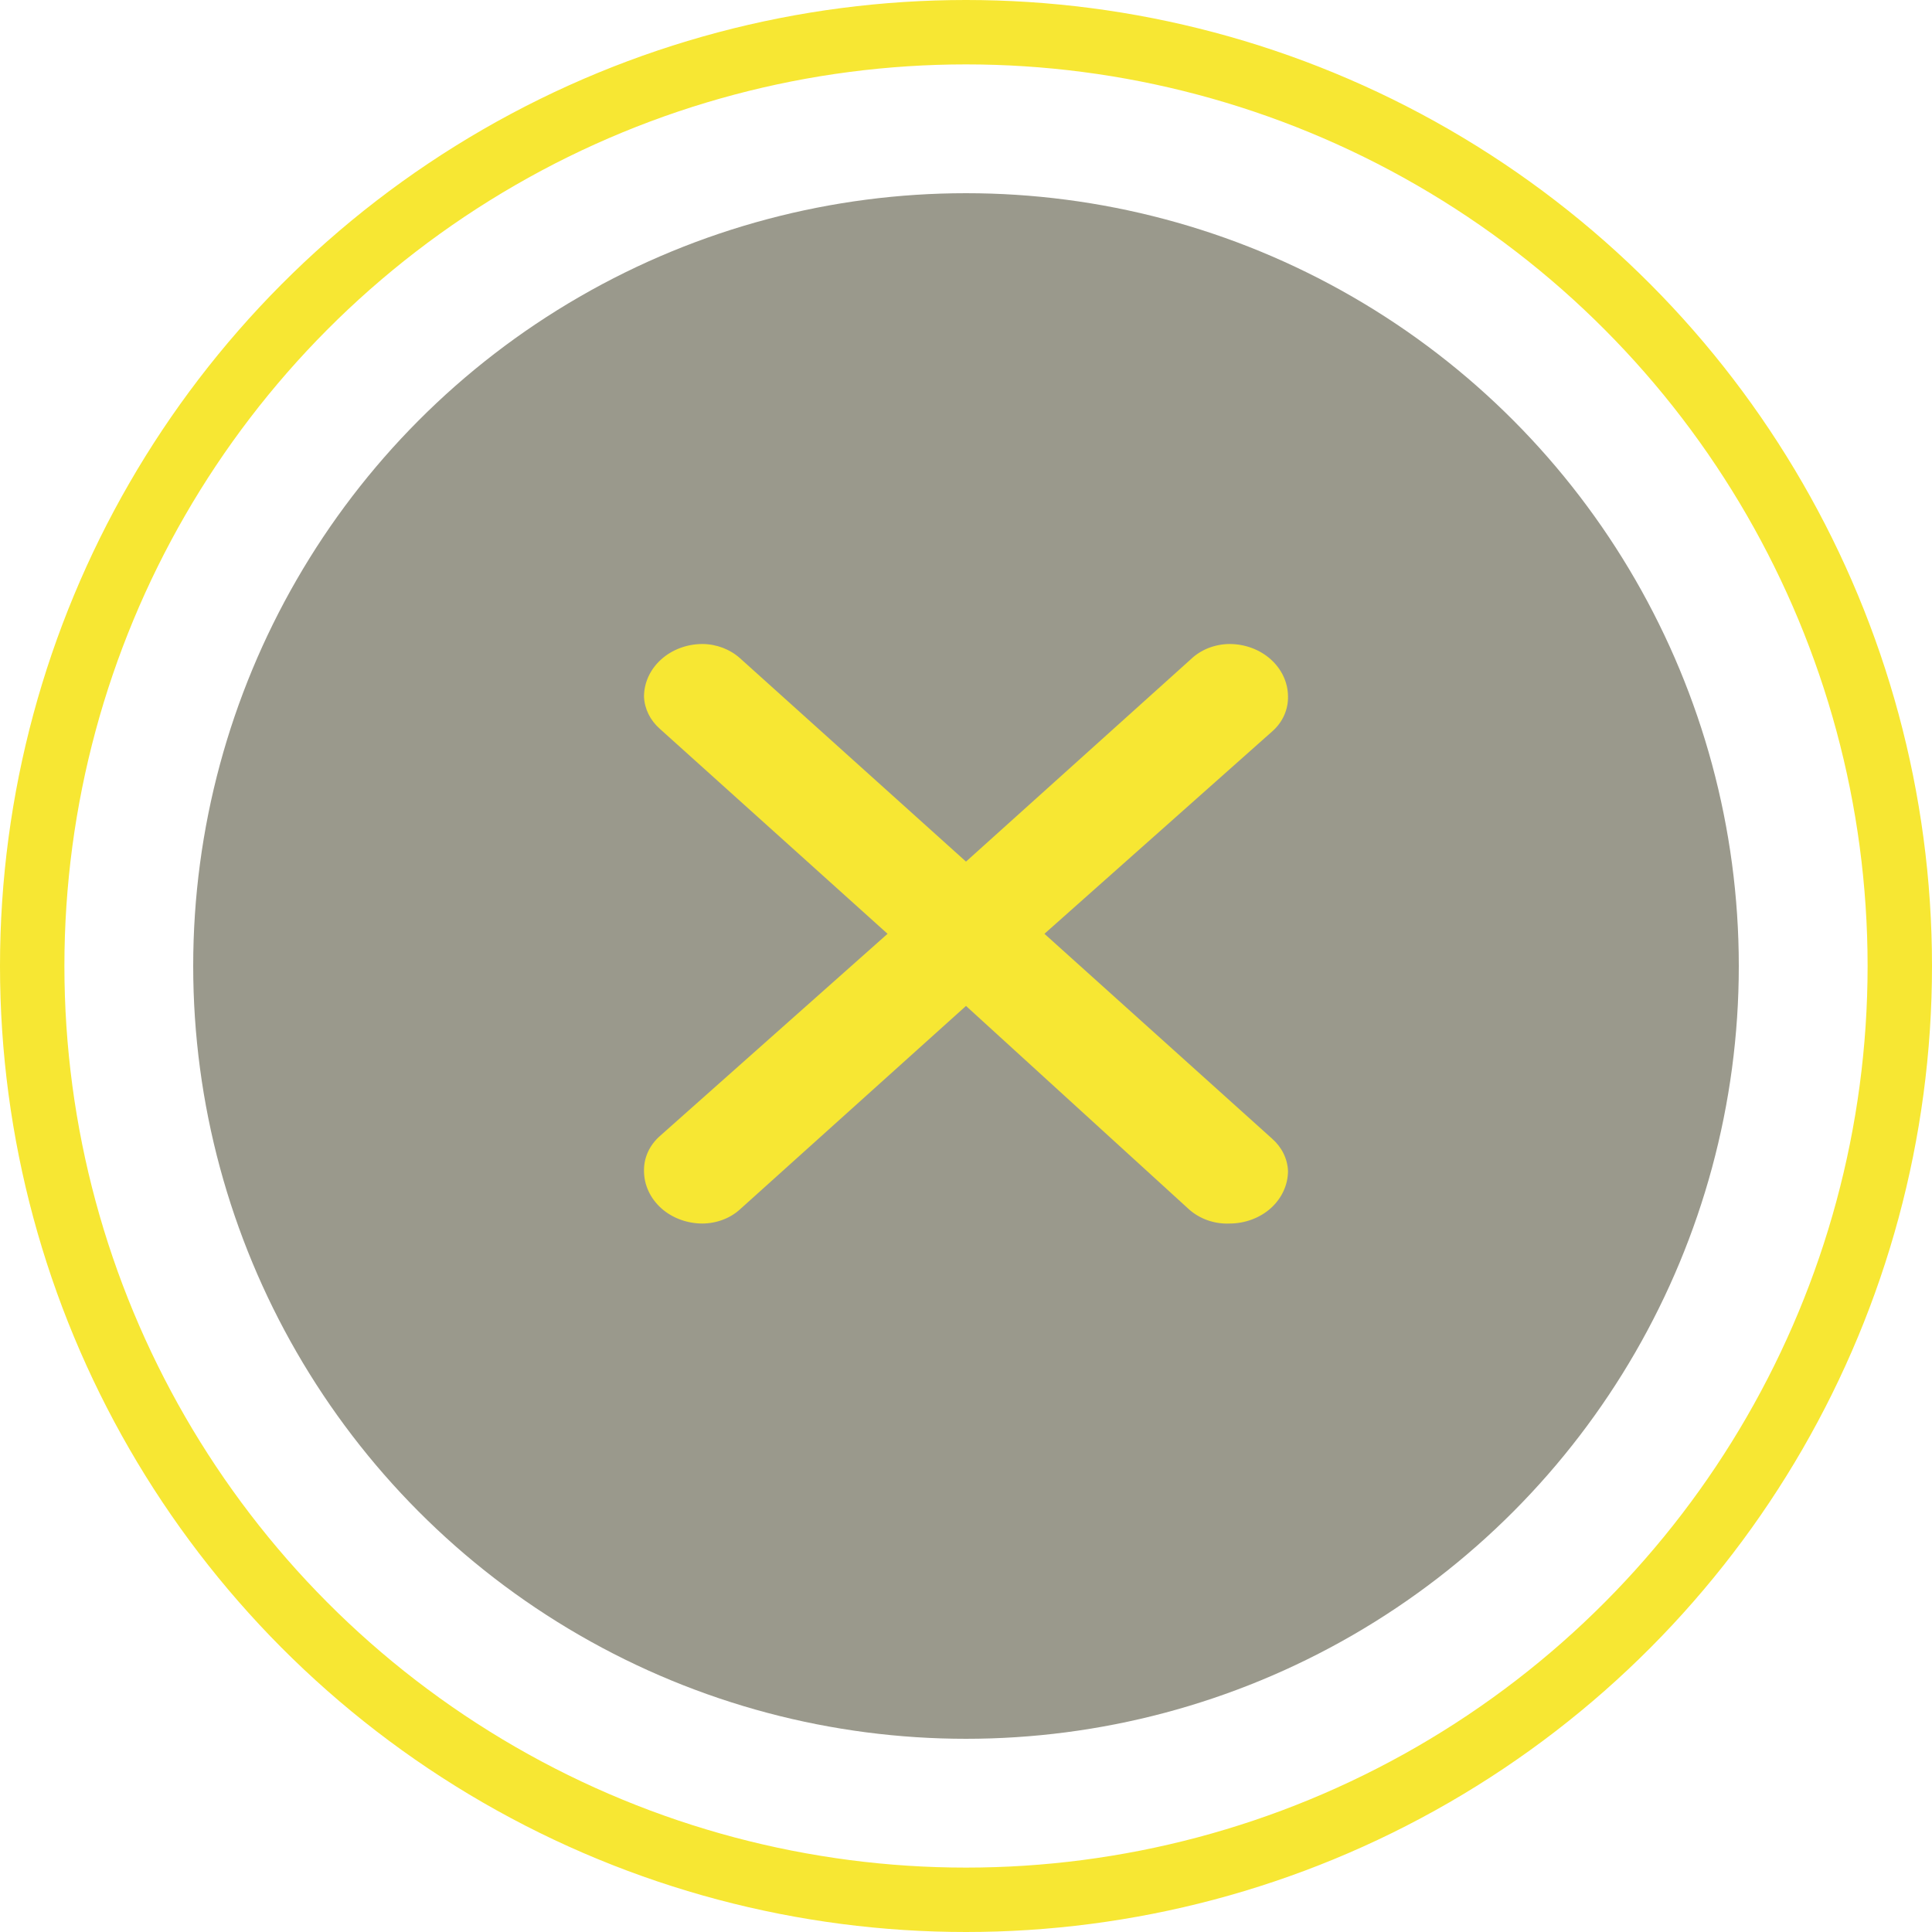 <svg width="30" height="30" viewBox="0 0 30 30" fill="none" xmlns="http://www.w3.org/2000/svg">
<g id="Group 412">
<g id="Group 413">
<circle id="Ellipse 42" cx="15" cy="15" r="12" fill="#9A998C"/>
<circle id="Ellipse 43" cx="15" cy="15" r="14.5" stroke="#F7E733"/>
<path id="Vector" d="M11.491 10.221L15 13.379L18.491 10.237C18.568 10.163 18.661 10.104 18.764 10.063C18.867 10.023 18.978 10.001 19.091 10C19.332 10 19.563 10.086 19.734 10.24C19.904 10.393 20 10.601 20 10.818C20.002 10.918 19.981 11.018 19.939 11.111C19.897 11.204 19.834 11.288 19.754 11.358L16.218 14.5L19.754 17.682C19.904 17.814 19.992 17.993 20 18.181C20 18.398 19.904 18.606 19.734 18.76C19.563 18.913 19.332 18.999 19.091 18.999C18.975 19.004 18.859 18.986 18.751 18.948C18.643 18.91 18.545 18.852 18.463 18.779L15 15.62L11.5 18.77C11.423 18.842 11.332 18.899 11.23 18.938C11.129 18.977 11.02 18.998 10.909 18.999C10.668 18.999 10.437 18.913 10.266 18.76C10.096 18.606 10 18.398 10 18.181C9.998 18.081 10.019 17.981 10.061 17.888C10.103 17.796 10.166 17.712 10.246 17.641L13.782 14.5L10.246 11.317C10.096 11.185 10.008 11.007 10 10.818C10 10.601 10.096 10.393 10.266 10.24C10.437 10.086 10.668 10 10.909 10C11.127 10.002 11.336 10.082 11.491 10.221Z" fill="#F7E733"/>
</g>
</g>
</svg>
